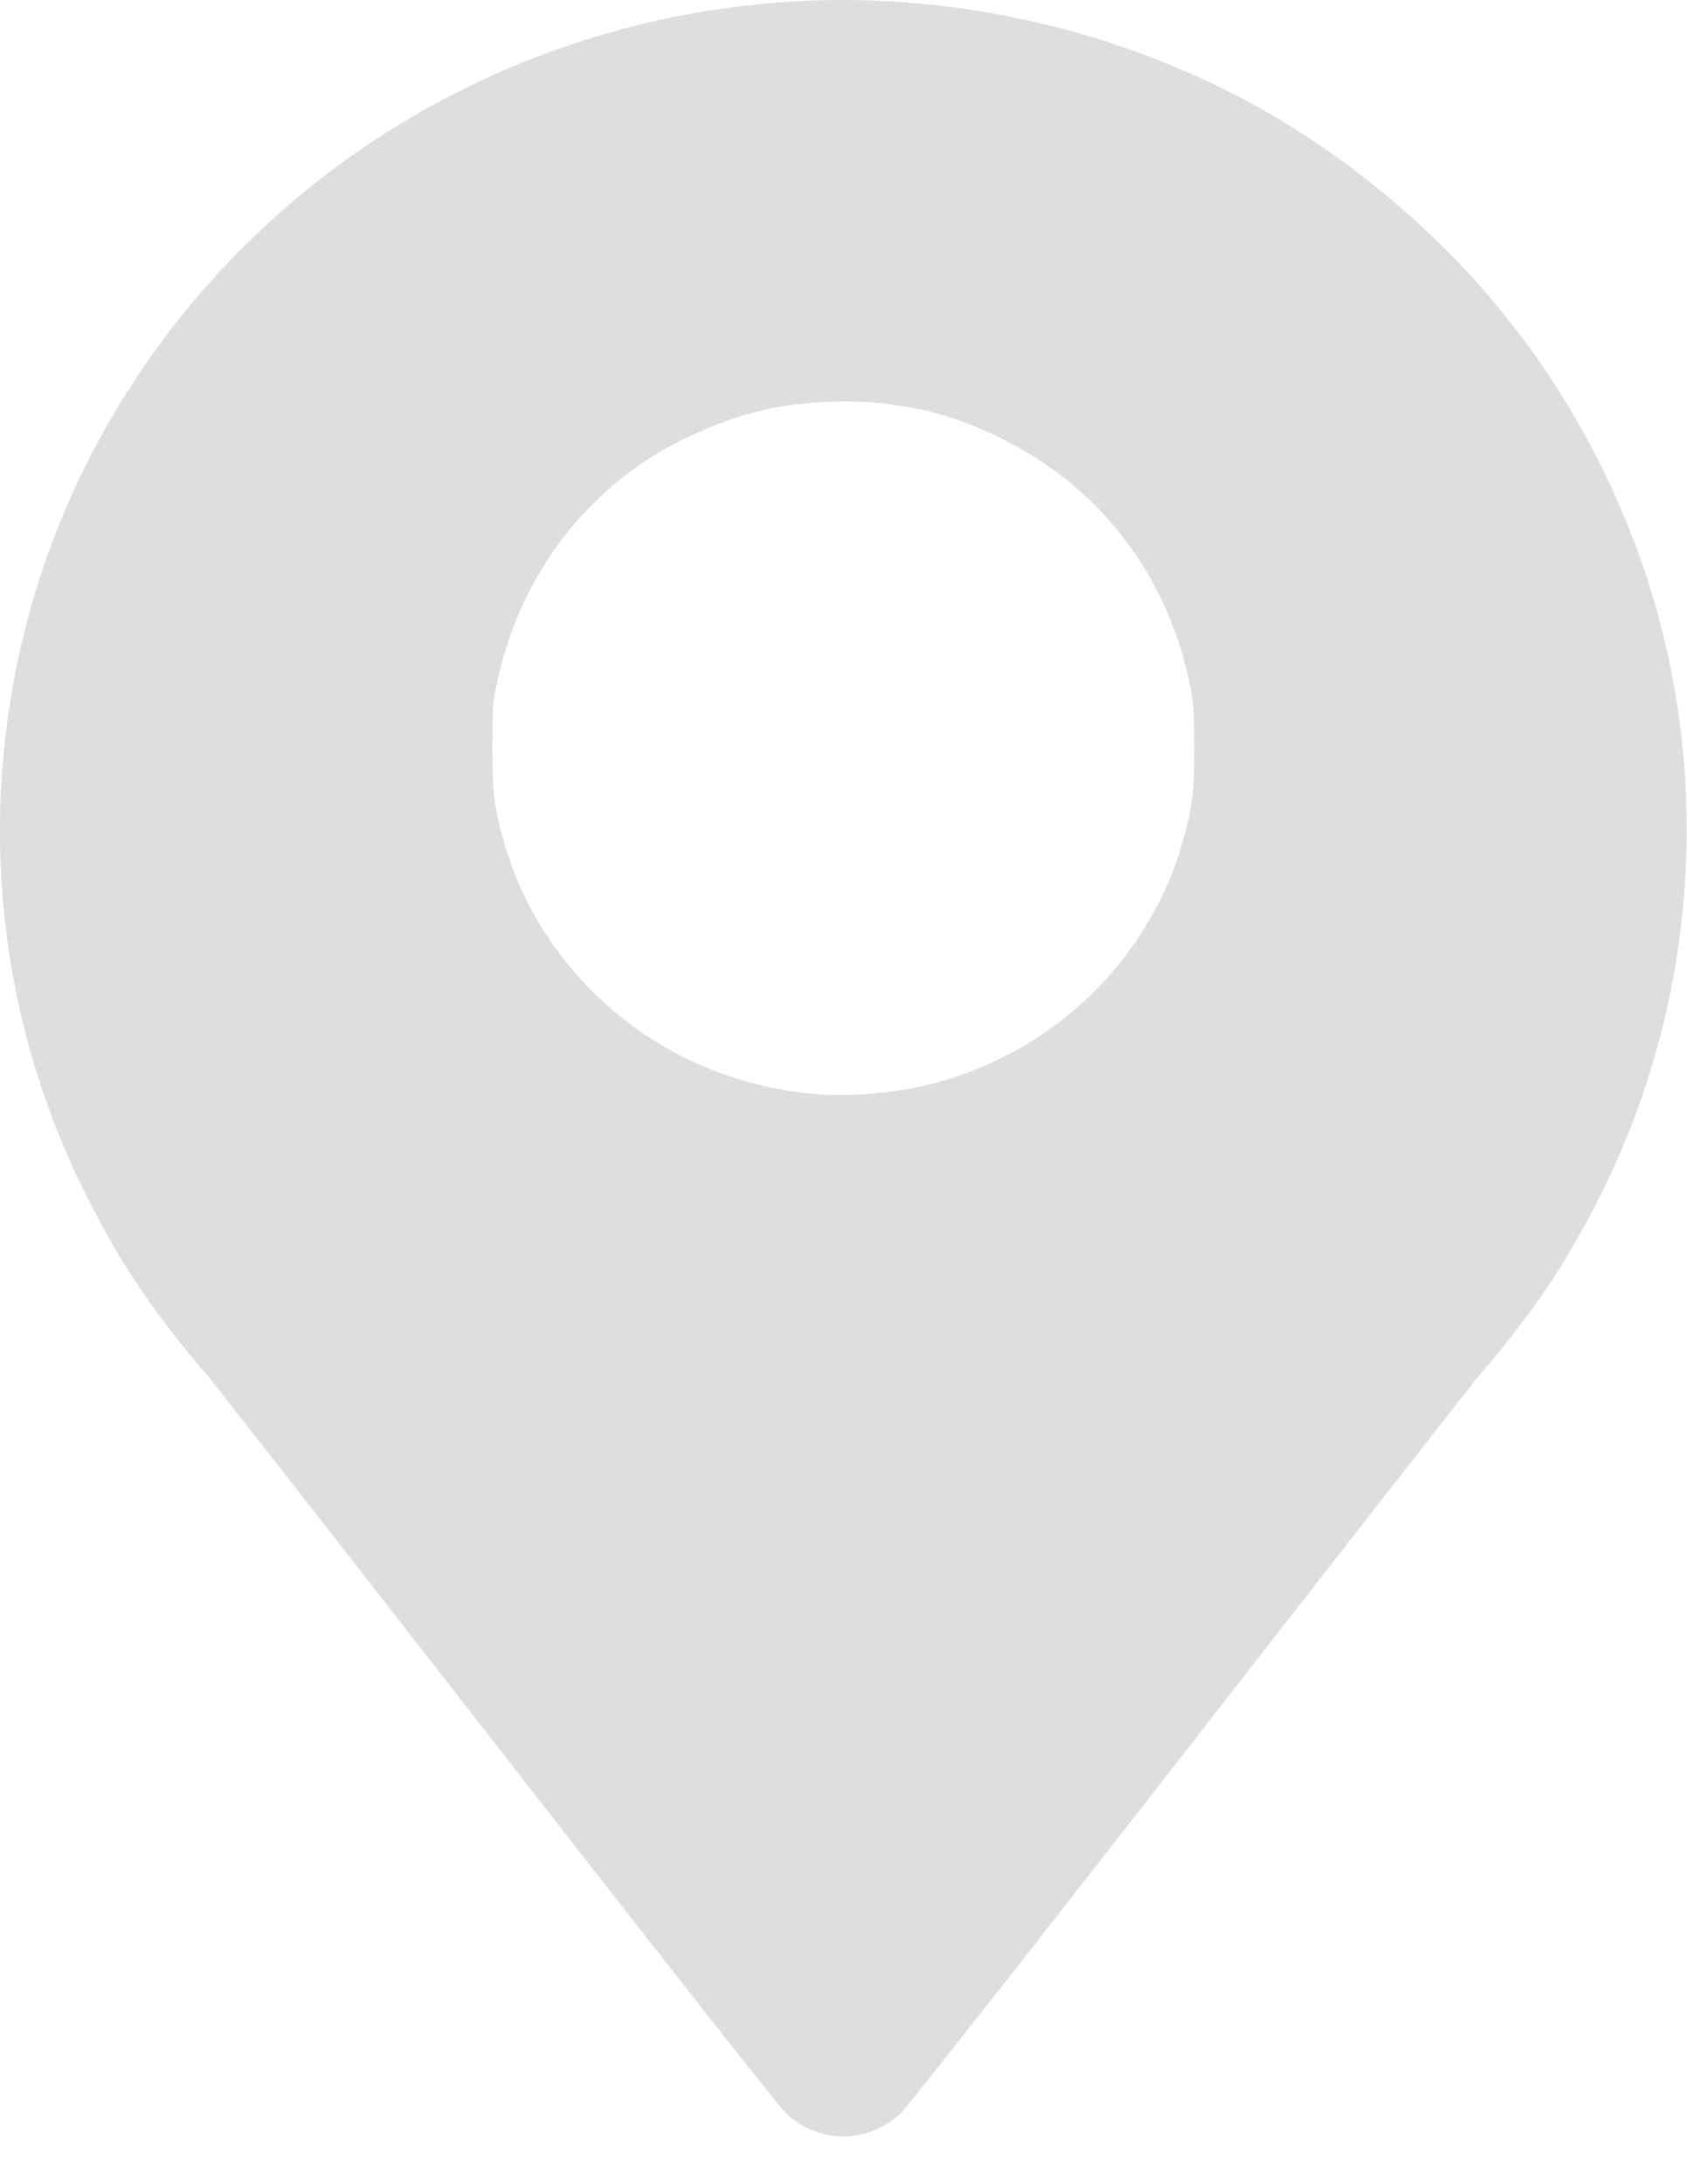 <svg width="17" height="22" viewBox="0 0 17 22" fill="none" xmlns="http://www.w3.org/2000/svg">
<path d="M7.922 0.019C5.188 0.206 2.725 1.663 1.278 3.954C0.853 4.624 0.521 5.368 0.311 6.118C-0.247 8.107 -0.05 10.211 0.868 12.038C1.217 12.734 1.548 13.224 2.104 13.871C2.166 13.945 3.48 15.625 5.021 17.603C6.699 19.758 7.864 21.236 7.924 21.29C8.264 21.596 8.732 21.596 9.072 21.29C9.132 21.236 10.297 19.758 11.975 17.603C13.516 15.625 14.83 13.945 14.892 13.871C15.448 13.224 15.779 12.734 16.128 12.038C17.163 9.977 17.278 7.543 16.446 5.399C15.801 3.74 14.678 2.364 13.159 1.37C11.651 0.384 9.752 -0.105 7.922 0.019ZM8.944 4.069C9.353 4.121 9.672 4.215 10.043 4.393C11.053 4.874 11.744 5.751 11.984 6.862C12.03 7.07 12.033 7.122 12.035 7.519C12.035 7.999 12.017 8.139 11.907 8.516C11.613 9.524 10.836 10.371 9.842 10.768C9.474 10.915 9.174 10.984 8.759 11.018C8.222 11.063 7.675 10.976 7.154 10.768C6.16 10.371 5.383 9.524 5.089 8.516C4.979 8.139 4.961 7.999 4.961 7.519C4.963 7.122 4.966 7.07 5.012 6.862C5.217 5.915 5.754 5.128 6.551 4.612C6.875 4.403 7.35 4.204 7.716 4.125C8.098 4.042 8.569 4.021 8.944 4.069Z" fill="#DEDEDE"/>
</svg>
